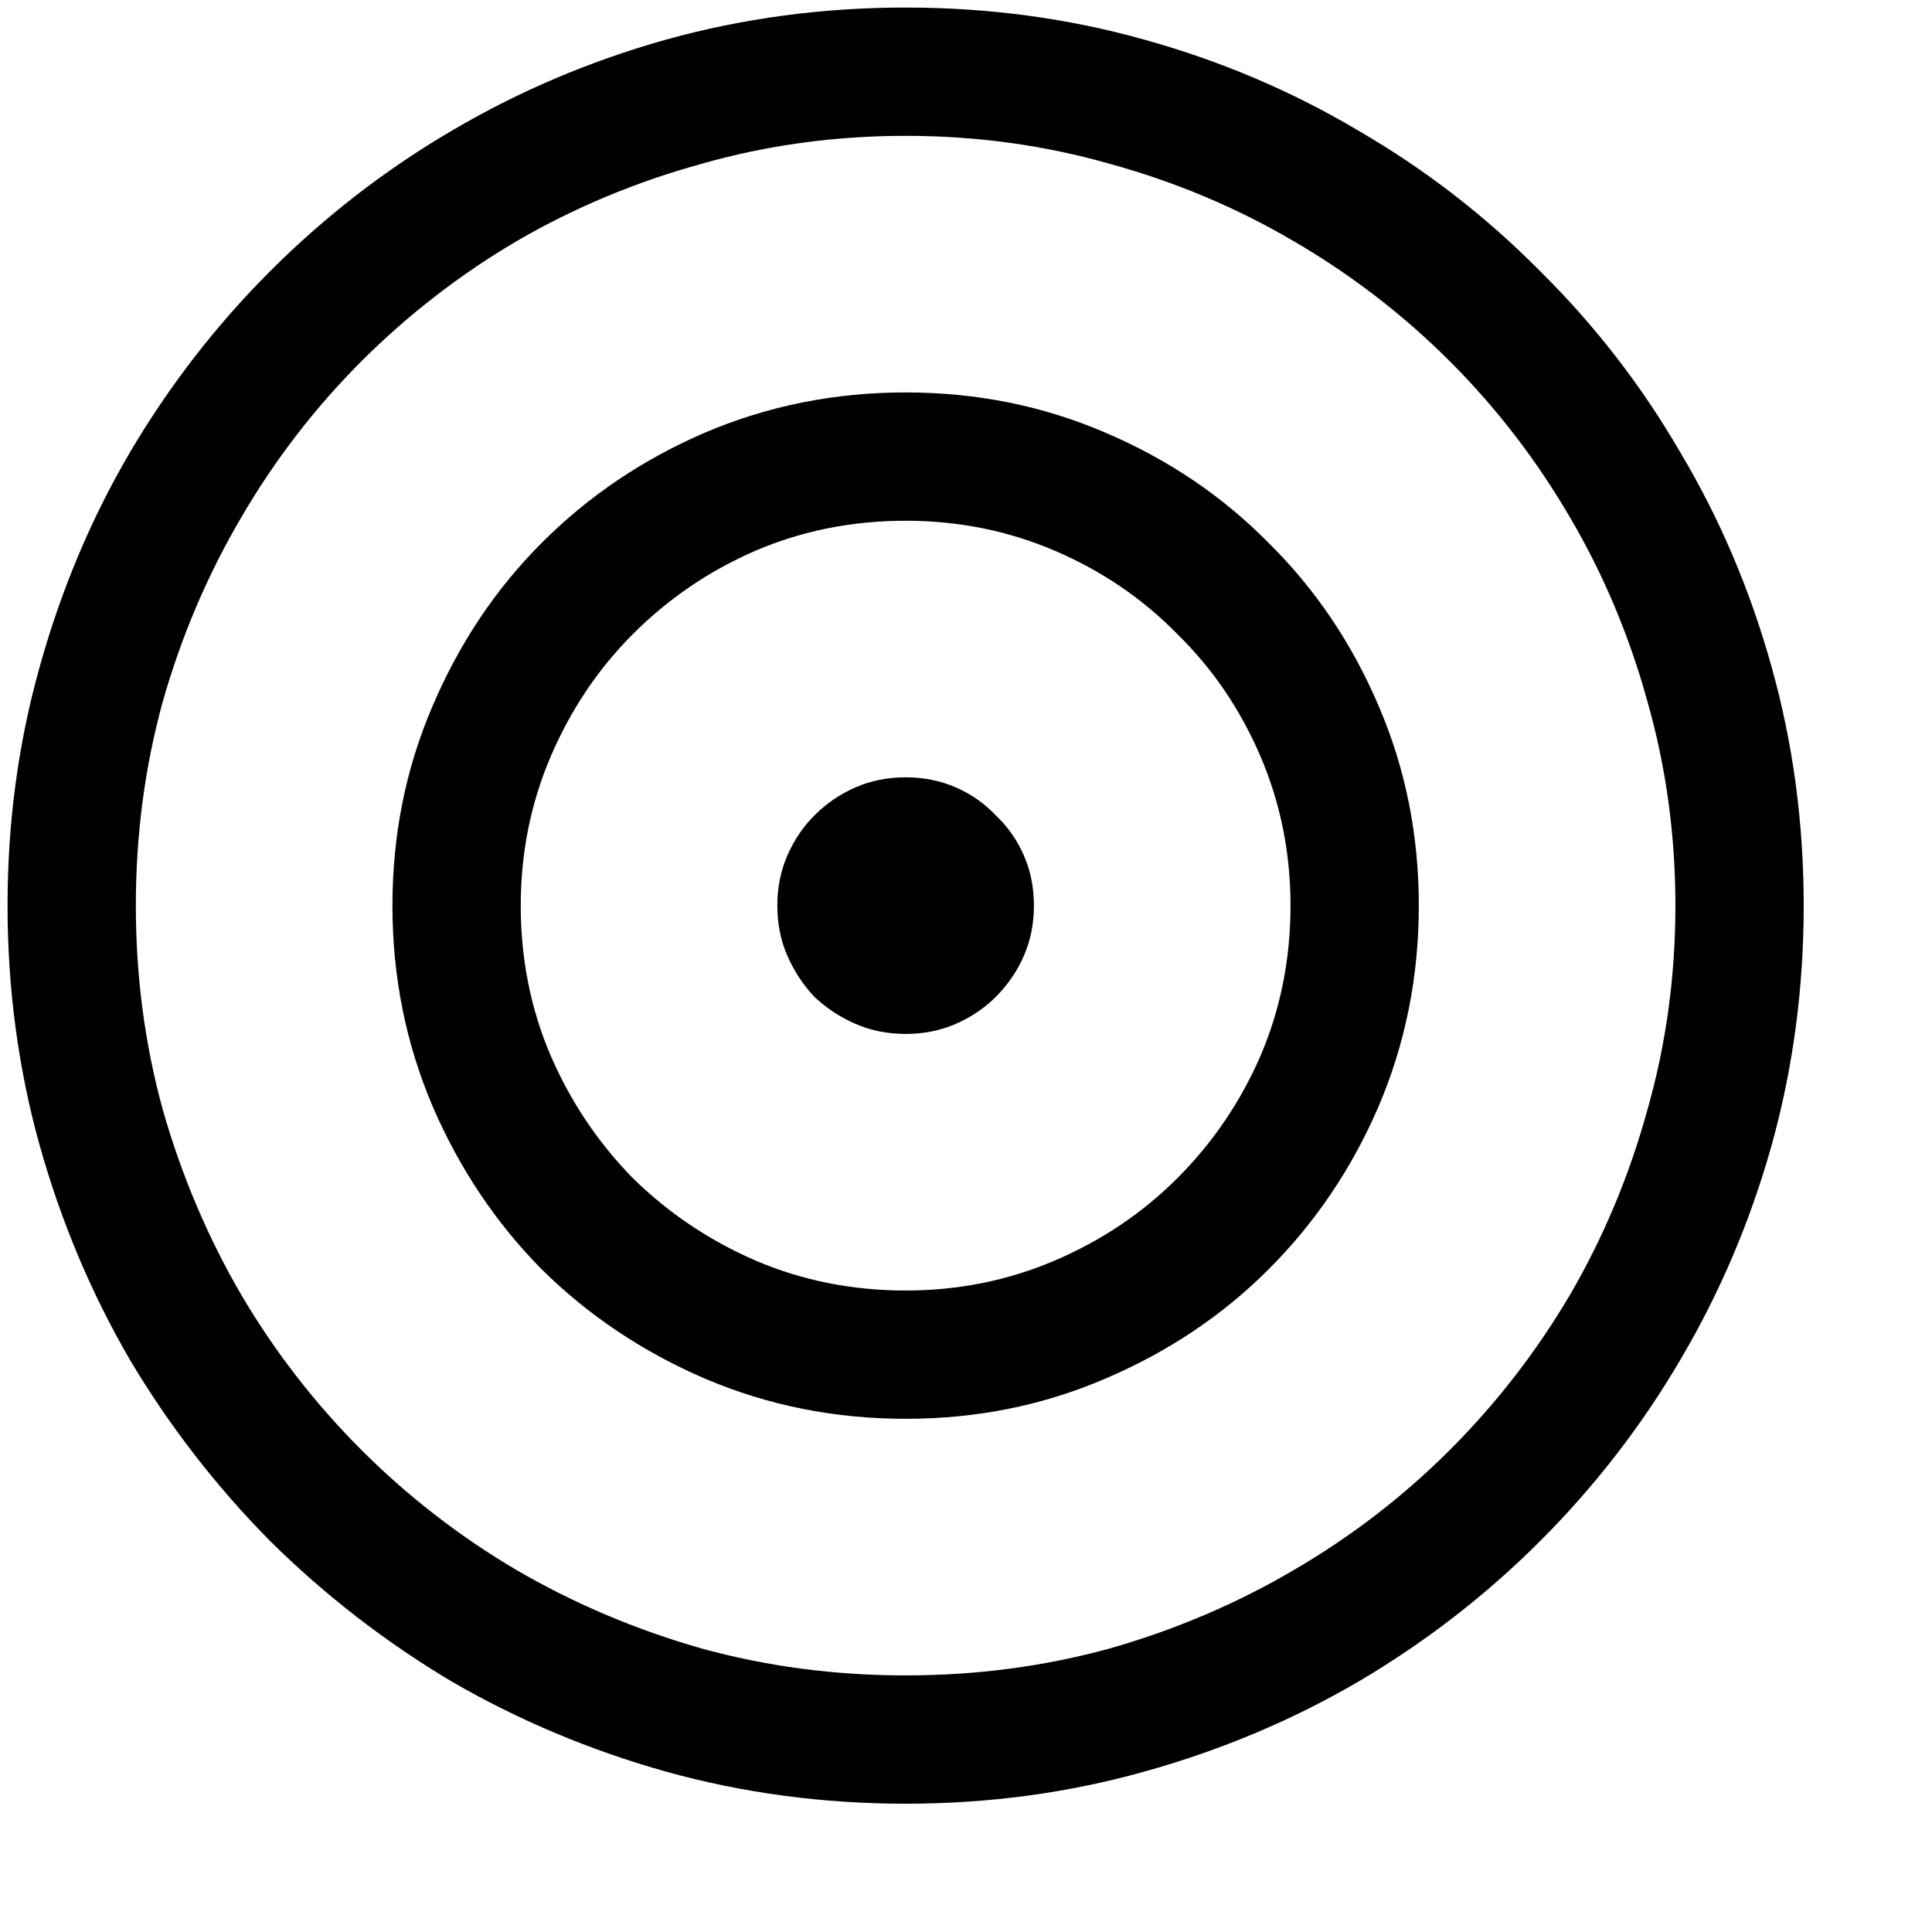 <svg width="32" height="32" viewBox="0 0 32 32" xmlns="http://www.w3.org/2000/svg">
<g clip-path="url(#clip0)">
<path d="M15 0.125C16.372 0.125 17.689 0.302 18.951 0.656C20.224 1.01 21.408 1.514 22.504 2.167C23.611 2.809 24.612 3.584 25.509 4.491C26.416 5.388 27.191 6.389 27.833 7.496C28.486 8.592 28.99 9.776 29.344 11.049C29.698 12.31 29.875 13.628 29.875 15C29.875 16.372 29.698 17.695 29.344 18.968C28.99 20.23 28.486 21.414 27.833 22.52C27.191 23.616 26.416 24.618 25.509 25.525C24.612 26.422 23.611 27.197 22.504 27.85C21.408 28.491 20.224 28.99 18.951 29.344C17.689 29.698 16.372 29.875 15 29.875C13.628 29.875 12.305 29.698 11.032 29.344C9.771 28.99 8.586 28.491 7.479 27.85C6.384 27.197 5.382 26.422 4.475 25.525C3.578 24.618 2.803 23.616 2.15 22.52C1.508 21.414 1.01 20.23 0.656 18.968C0.302 17.695 0.125 16.372 0.125 15C0.125 13.628 0.302 12.31 0.656 11.049C1.01 9.776 1.508 8.592 2.15 7.496C2.803 6.389 3.578 5.388 4.475 4.491C5.382 3.584 6.384 2.809 7.479 2.167C8.586 1.514 9.771 1.01 11.032 0.656C12.305 0.302 13.628 0.125 15 0.125ZM15 27.75C16.173 27.75 17.302 27.601 18.387 27.302C19.471 26.992 20.484 26.56 21.425 26.007C22.377 25.453 23.24 24.789 24.015 24.015C24.789 23.24 25.453 22.382 26.007 21.441C26.56 20.49 26.986 19.471 27.285 18.387C27.595 17.302 27.75 16.173 27.75 15C27.75 13.827 27.595 12.698 27.285 11.613C26.986 10.529 26.56 9.516 26.007 8.575C25.453 7.623 24.789 6.76 24.015 5.985C23.24 5.211 22.377 4.547 21.425 3.993C20.484 3.44 19.471 3.014 18.387 2.715C17.302 2.405 16.173 2.25 15 2.25C13.827 2.25 12.698 2.405 11.613 2.715C10.529 3.014 9.51 3.44 8.559 3.993C7.618 4.547 6.76 5.211 5.985 5.985C5.211 6.76 4.547 7.623 3.993 8.575C3.44 9.516 3.008 10.529 2.698 11.613C2.399 12.698 2.25 13.827 2.25 15C2.25 16.173 2.399 17.302 2.698 18.387C3.008 19.471 3.44 20.49 3.993 21.441C4.547 22.382 5.211 23.24 5.985 24.015C6.76 24.789 7.618 25.453 8.559 26.007C9.51 26.56 10.529 26.992 11.613 27.302C12.698 27.601 13.827 27.75 15 27.75ZM15 6.5C16.173 6.5 17.274 6.721 18.304 7.164C19.344 7.607 20.246 8.215 21.01 8.99C21.785 9.754 22.393 10.656 22.836 11.696C23.279 12.726 23.5 13.827 23.5 15C23.5 16.173 23.279 17.28 22.836 18.32C22.393 19.35 21.785 20.252 21.01 21.026C20.246 21.79 19.344 22.393 18.304 22.836C17.274 23.279 16.173 23.5 15 23.5C13.827 23.5 12.72 23.279 11.68 22.836C10.65 22.393 9.748 21.79 8.974 21.026C8.21 20.252 7.607 19.35 7.164 18.32C6.721 17.28 6.5 16.173 6.5 15C6.5 13.827 6.721 12.726 7.164 11.696C7.607 10.656 8.21 9.754 8.974 8.99C9.748 8.215 10.65 7.607 11.68 7.164C12.72 6.721 13.827 6.5 15 6.5ZM15 21.375C15.874 21.375 16.699 21.209 17.474 20.877C18.248 20.545 18.924 20.091 19.499 19.516C20.086 18.929 20.545 18.254 20.877 17.49C21.209 16.715 21.375 15.885 21.375 15C21.375 14.126 21.209 13.301 20.877 12.526C20.545 11.752 20.086 11.076 19.499 10.501C18.924 9.914 18.248 9.455 17.474 9.123C16.699 8.791 15.874 8.625 15 8.625C14.115 8.625 13.284 8.791 12.51 9.123C11.746 9.455 11.071 9.914 10.484 10.501C9.909 11.076 9.455 11.752 9.123 12.526C8.791 13.301 8.625 14.126 8.625 15C8.625 15.885 8.791 16.715 9.123 17.49C9.455 18.254 9.909 18.929 10.484 19.516C11.071 20.091 11.746 20.545 12.51 20.877C13.284 21.209 14.115 21.375 15 21.375ZM15 12.875C15.299 12.875 15.575 12.93 15.83 13.041C16.085 13.152 16.306 13.307 16.494 13.506C16.693 13.694 16.848 13.915 16.959 14.17C17.07 14.425 17.125 14.701 17.125 15C17.125 15.299 17.07 15.575 16.959 15.83C16.848 16.085 16.693 16.311 16.494 16.511C16.306 16.699 16.085 16.848 15.83 16.959C15.575 17.07 15.299 17.125 15 17.125C14.701 17.125 14.425 17.07 14.17 16.959C13.915 16.848 13.688 16.699 13.489 16.511C13.301 16.311 13.152 16.085 13.041 15.83C12.93 15.575 12.875 15.299 12.875 15C12.875 14.701 12.93 14.425 13.041 14.17C13.152 13.915 13.301 13.694 13.489 13.506C13.688 13.307 13.915 13.152 14.17 13.041C14.425 12.93 14.701 12.875 15 12.875Z"/>
</g>
<defs>
<clipPath id="clip0">
<rect width="32" height="32"/>
</clipPath>
</defs>
</svg>
